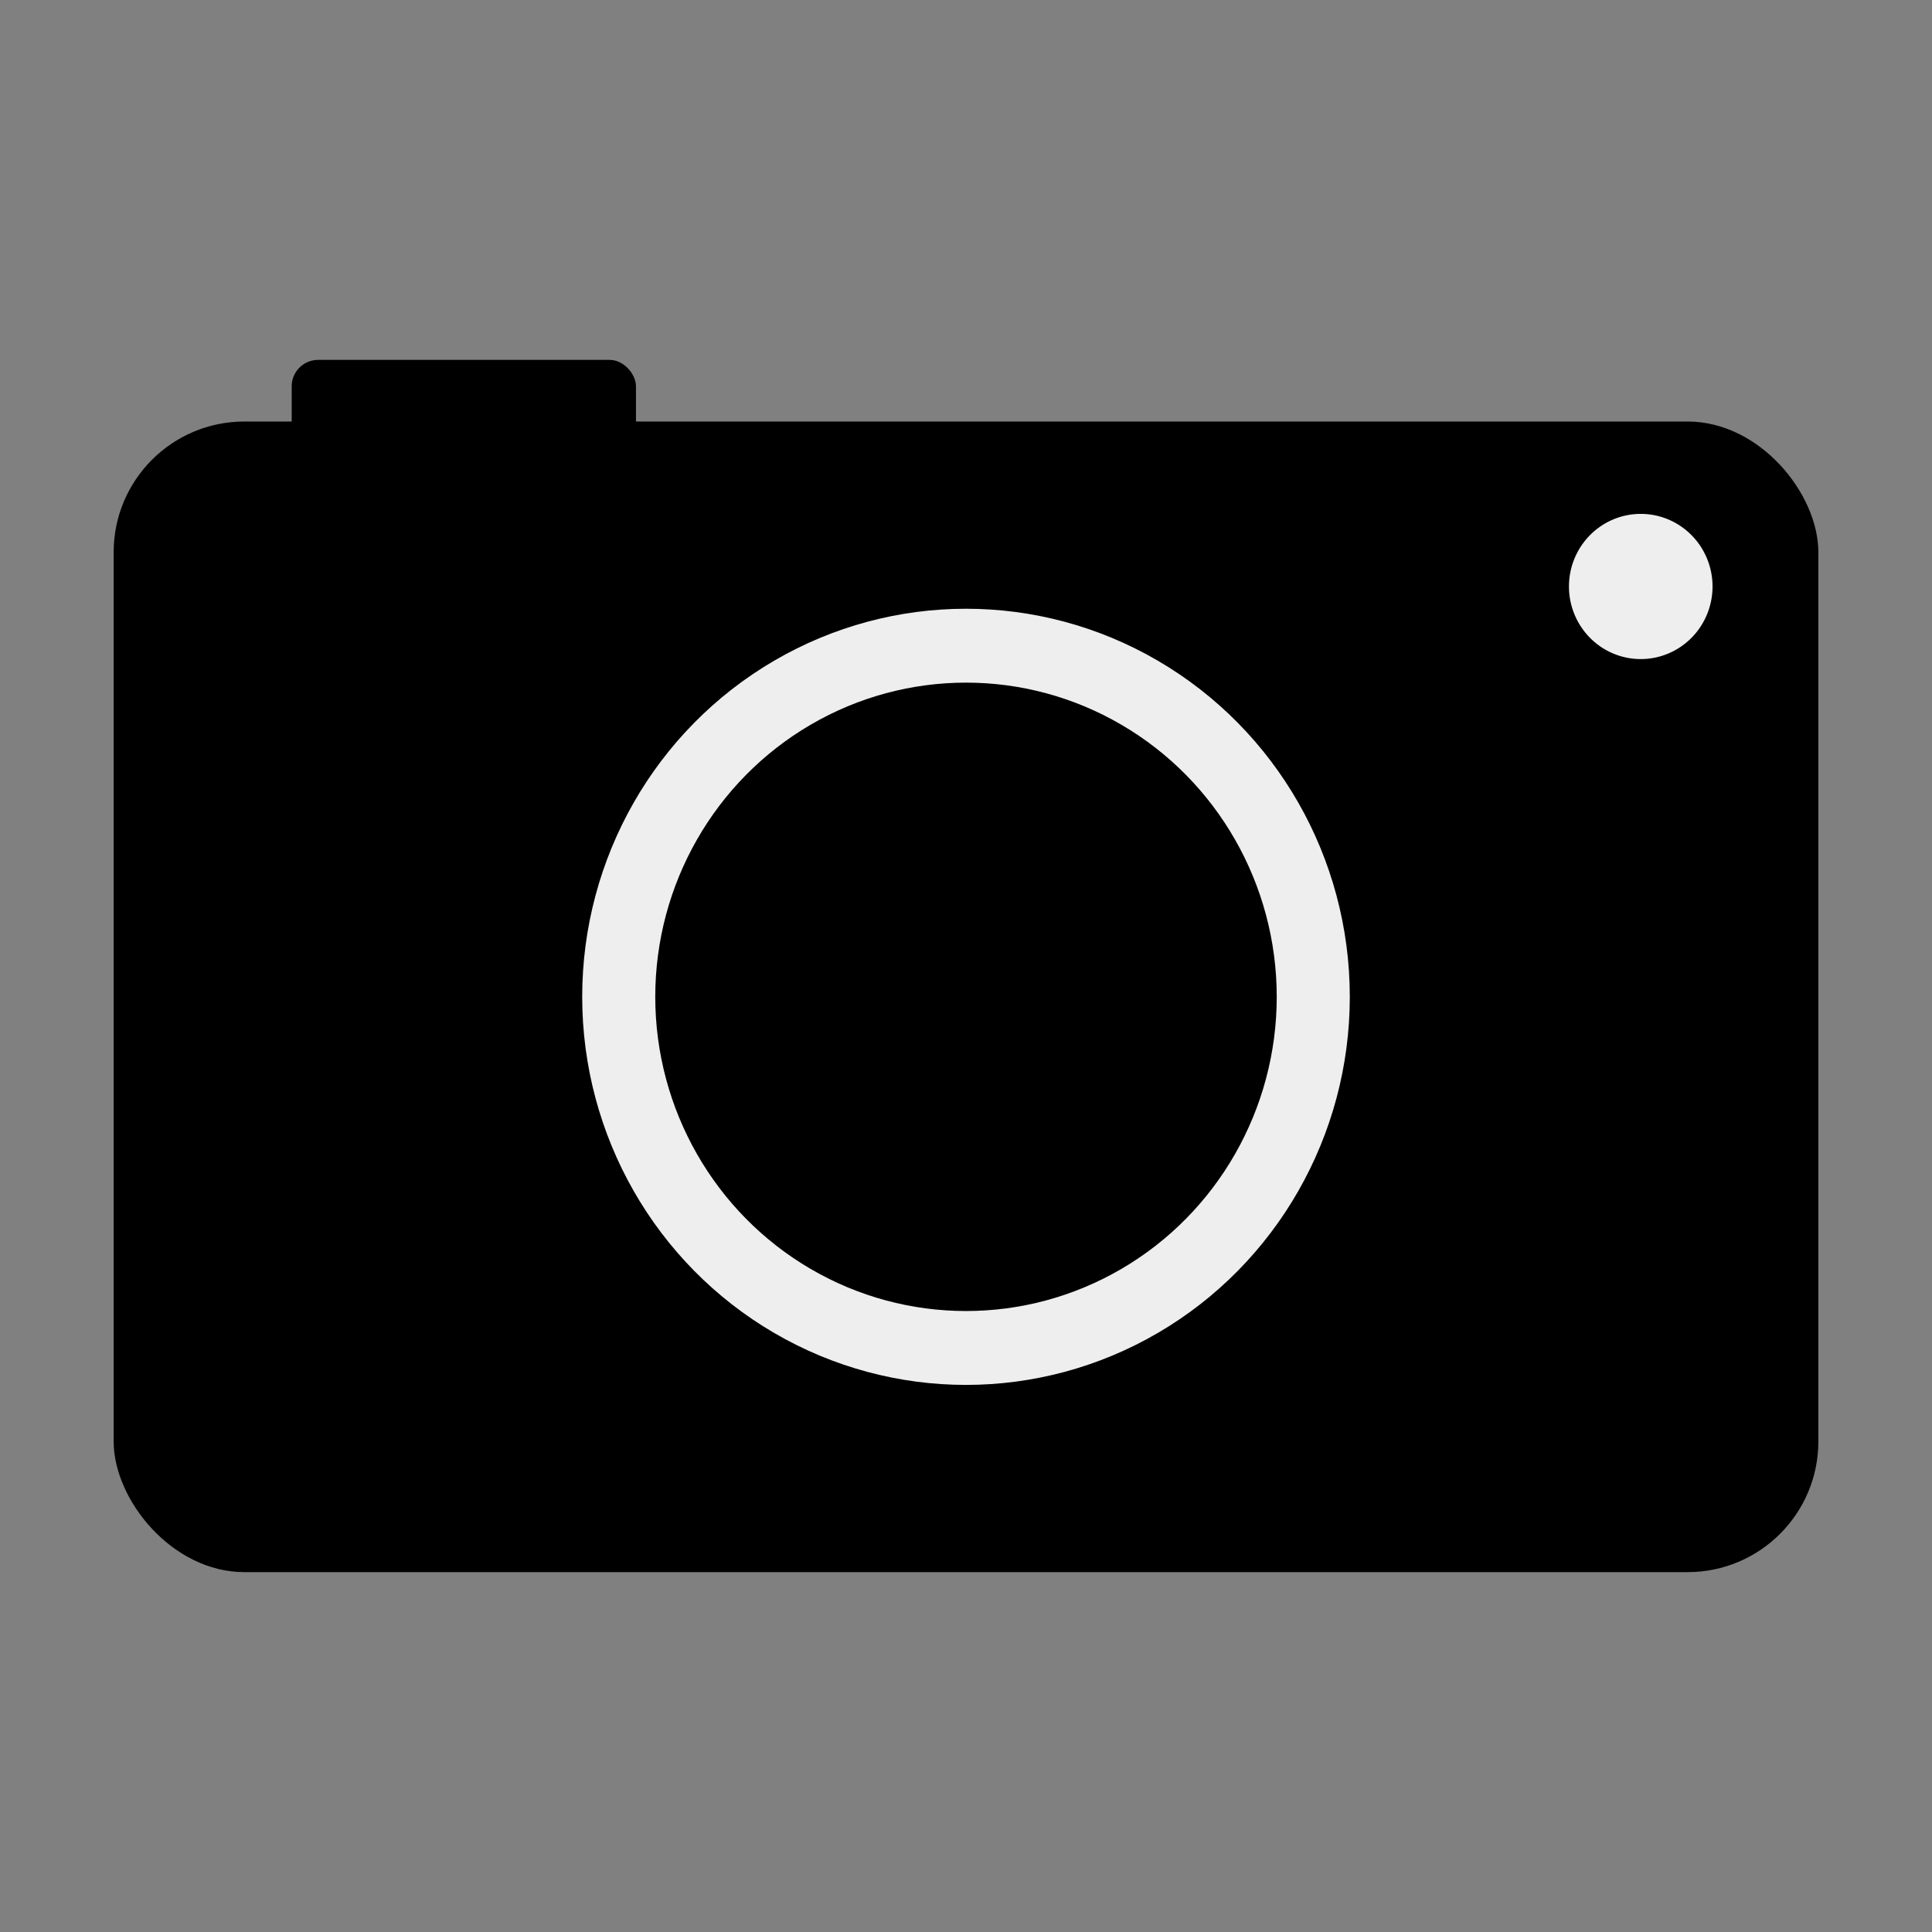 <?xml version="1.0" encoding="UTF-8" standalone="no"?>
<!-- Created with Inkscape (http://www.inkscape.org/) -->

<svg
   width="134.938mm"
   height="134.938mm"
   viewBox="0 0 134.938 134.938"
   version="1.1"
   id="svg5"
   inkscape:version="1.1 (c4e8f9e, 2021-05-24)"
   sodipodi:docname="camera-ink.svg"
   xmlns:inkscape="http://www.inkscape.org/namespaces/inkscape"
   xmlns:sodipodi="http://sodipodi.sourceforge.net/DTD/sodipodi-0.dtd"
   xmlns="http://www.w3.org/2000/svg"
   xmlns:svg="http://www.w3.org/2000/svg">
  <rect x="0" y="0" width="134.938" height="134.938" fill="#808080" stroke="none"/>
  <sodipodi:namedview
     id="namedview7"
     pagecolor="#505050"
     bordercolor="#ffffff"
     borderopacity="1"
     inkscape:pageshadow="0"
     inkscape:pageopacity="0"
     inkscape:pagecheckerboard="1"
     inkscape:document-units="mm"
     showgrid="false"
     inkscape:zoom="0.59843177"
     inkscape:cx="316.661"
     inkscape:cy="296.60858"
     inkscape:window-width="1366"
     inkscape:window-height="740"
     inkscape:window-x="0"
     inkscape:window-y="0"
     inkscape:window-maximized="1"
     inkscape:current-layer="layer1"
     inkscape:snap-global="false" />
  <defs
     id="defs2">
    <inkscape:path-effect
       effect="mirror_symmetry"
       start_point="130.919,100.559"
       end_point="130.919,137.663"
       center_point="130.919,119.111"
       id="path-effect1882"
       is_visible="true"
       lpeversion="1.1"
       mode="free"
       discard_orig_path="false"
       fuse_paths="false"
       oposite_fuse="false"
       split_items="false"
       split_open="false" />
  </defs>
  <g
     inkscape:label="Layer 1"
     inkscape:groupmode="layer"
     id="layer1"
     transform="translate(-41.011,-62.486)">
    <g
       id="g9115">
      <rect
         style="fill:#000000;fill-opacity:1;stroke-width:2.516"
         id="rect8303"
         width="24.046"
         height="16.23"
         x="61.384"
         y="87.622"
         ry="1.844" />
      <rect
         style="fill:#000000;fill-opacity:1;stroke-width:12.46"
         id="rect8123"
         width="119.063"
         height="80.362"
         x="48.949"
         y="91.927"
         ry="9.13" />
      <path
         id="circle7934"
         style="fill:#eeeeee;stroke-width:6.897"
         d="m 160.621,103.448 a 5.014,5.07 0 0 1 -5.014,5.07 5.014,5.07 0 0 1 -5.014,-5.07 5.014,5.07 0 0 1 5.014,-5.07 5.014,5.07 0 0 1 5.014,5.07 z" />
      <ellipse
         style="fill:#eeeeee;fill-opacity:1;stroke-width:8.877"
         id="circle8099"
         cx="108.48"
         cy="132.108"
         rx="26.806"
         ry="27.105" />
      <ellipse
         style="fill:#000000;fill-opacity:1;stroke-width:7.187"
         id="circle8060"
         cx="108.48"
         cy="132.108"
         rx="21.703"
         ry="21.945" />
    </g>
  </g>
</svg>
